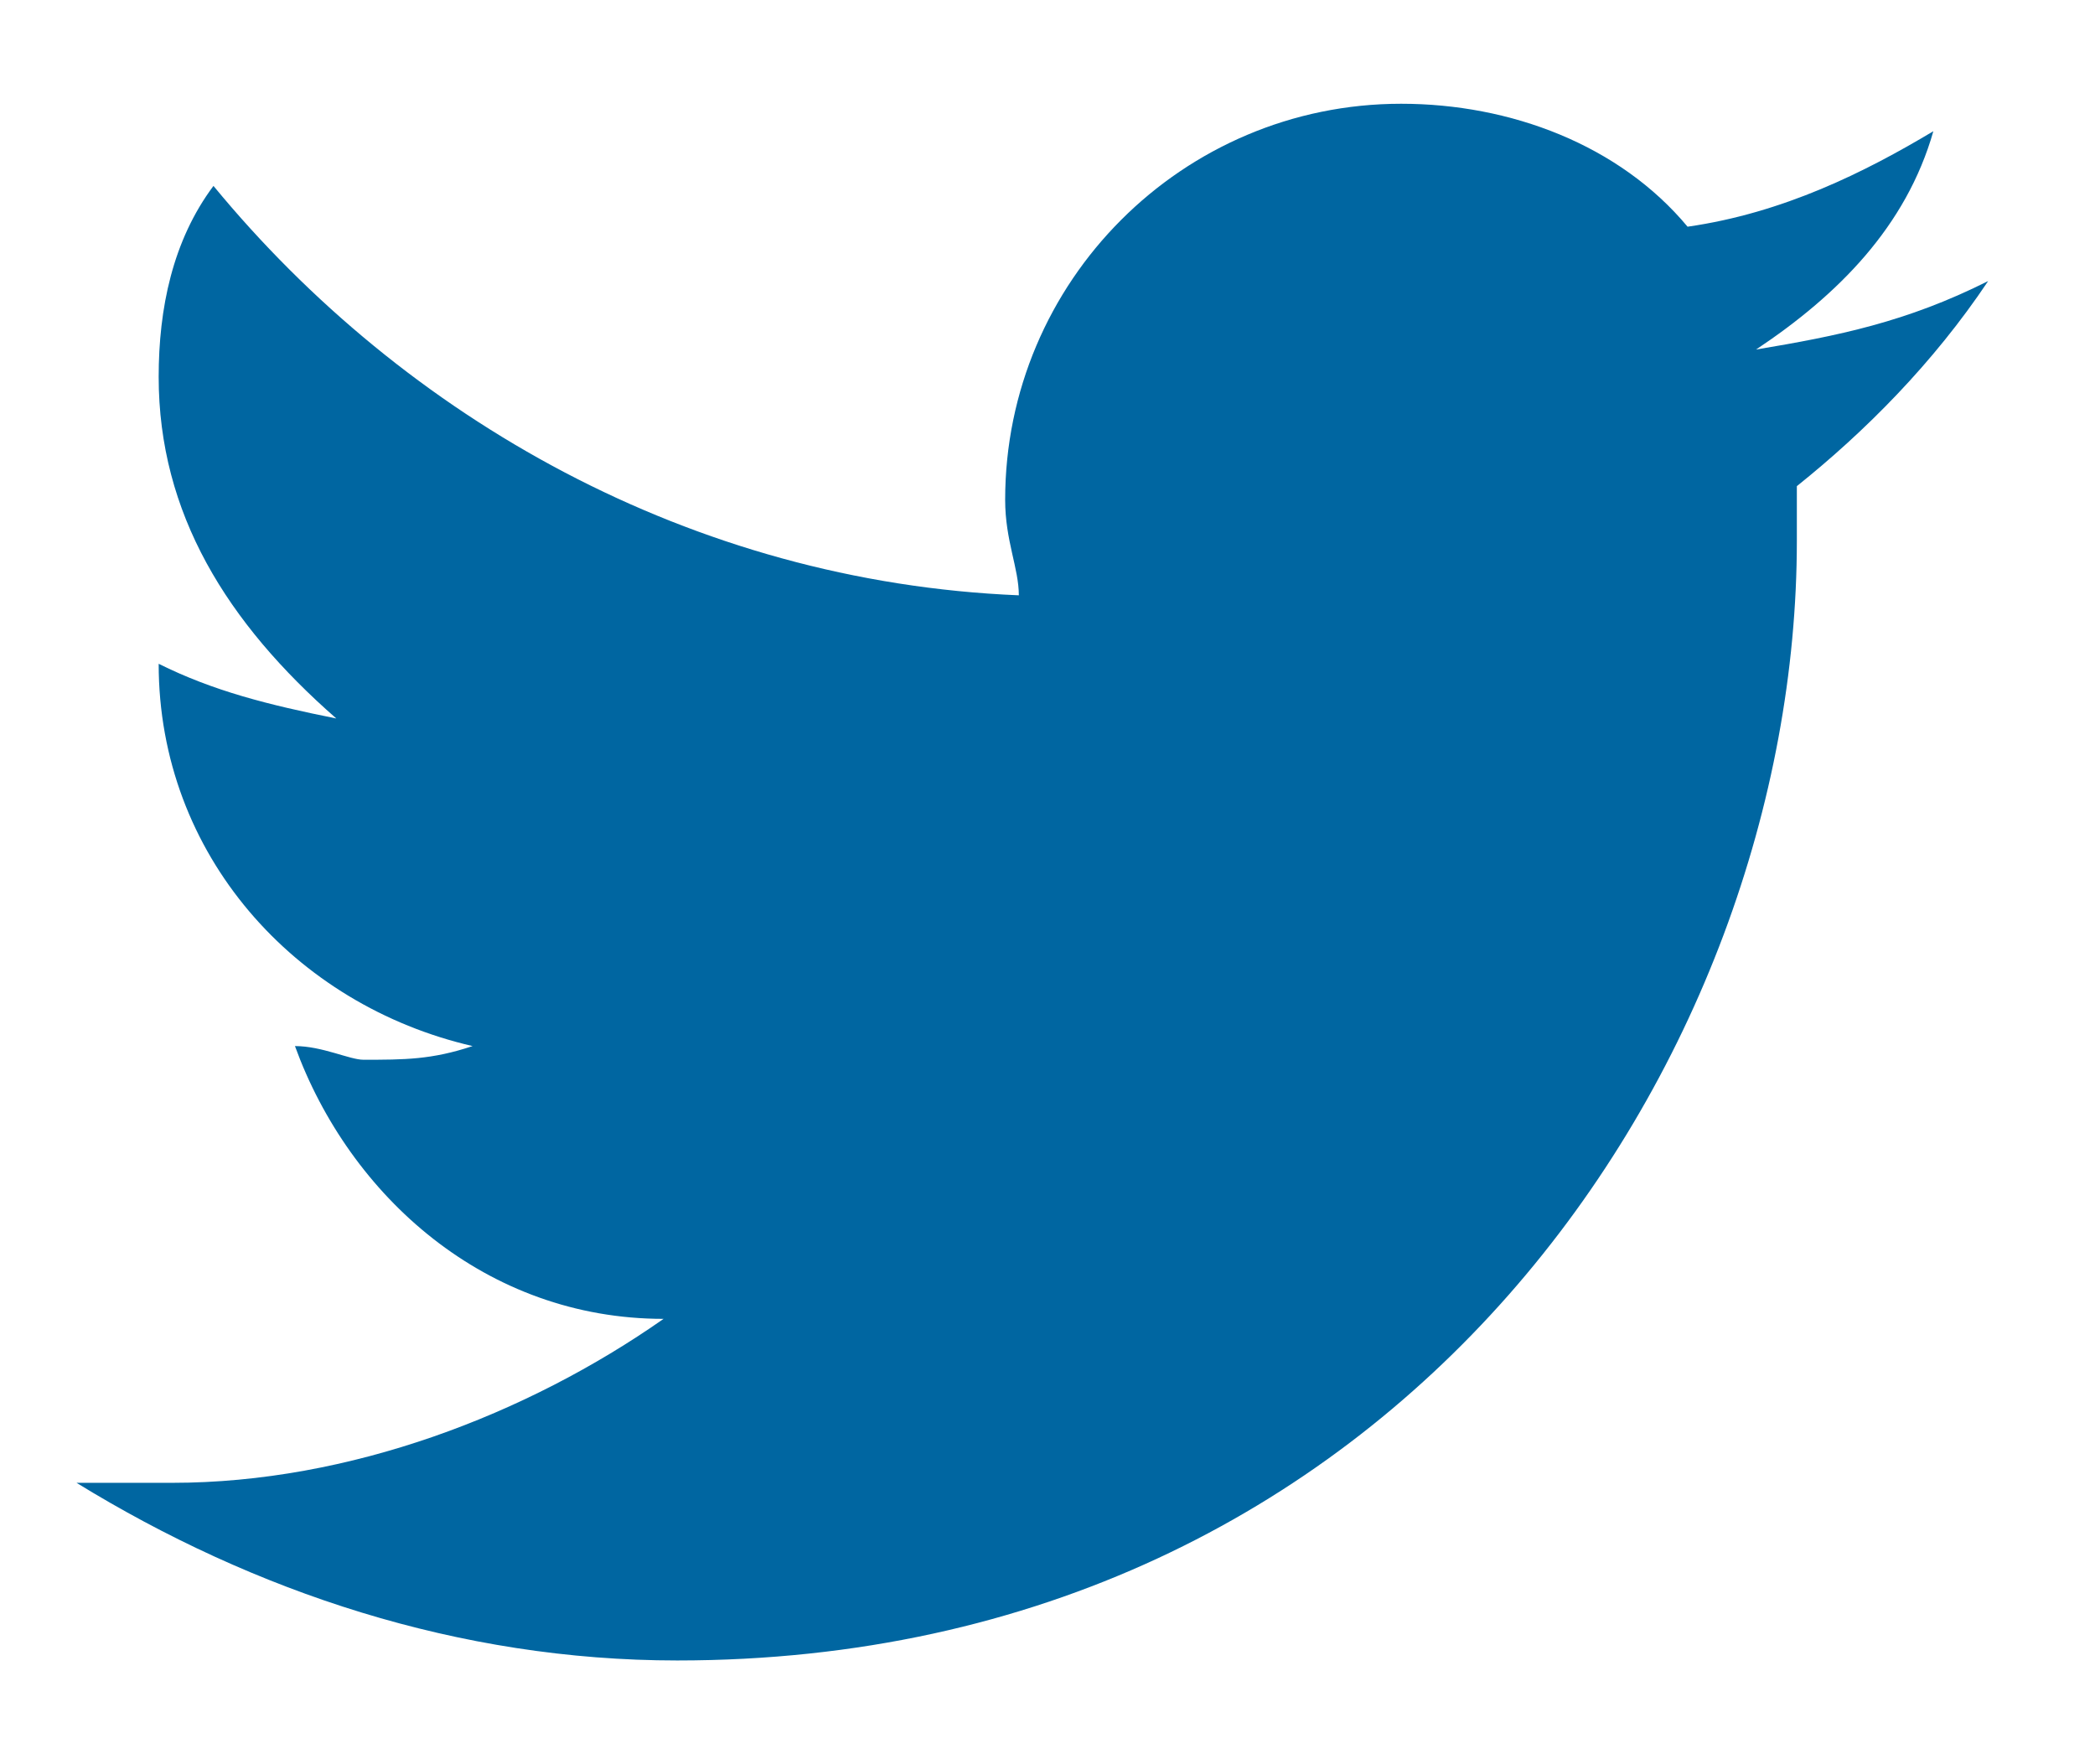 <svg width="19" height="16" viewBox="0 0 19 16" fill="none" xmlns="http://www.w3.org/2000/svg">
<path d="M12.707 0.941C10.725 0.941 9.116 2.552 9.116 4.533C9.116 4.904 9.24 5.152 9.24 5.399C6.269 5.276 3.669 3.791 1.936 1.686C1.565 2.182 1.439 2.799 1.439 3.418C1.439 4.656 2.059 5.649 3.05 6.516C2.432 6.392 1.935 6.267 1.439 6.02C1.439 7.753 2.677 9.116 4.286 9.487C3.915 9.611 3.667 9.611 3.296 9.611C3.171 9.611 2.922 9.487 2.675 9.487C3.17 10.849 4.409 11.961 6.018 11.961C4.78 12.828 3.17 13.448 1.561 13.448H0.694C2.304 14.437 4.162 15.059 6.142 15.059C12.704 15.059 16.296 9.61 16.296 4.905V4.409C16.915 3.913 17.532 3.295 18.031 2.549C17.288 2.922 16.668 3.046 15.926 3.17C16.668 2.676 17.287 2.056 17.534 1.19C16.914 1.561 16.172 1.932 15.305 2.056C14.686 1.313 13.698 0.941 12.707 0.941Z" fill="#0066A1"/>
</svg>
